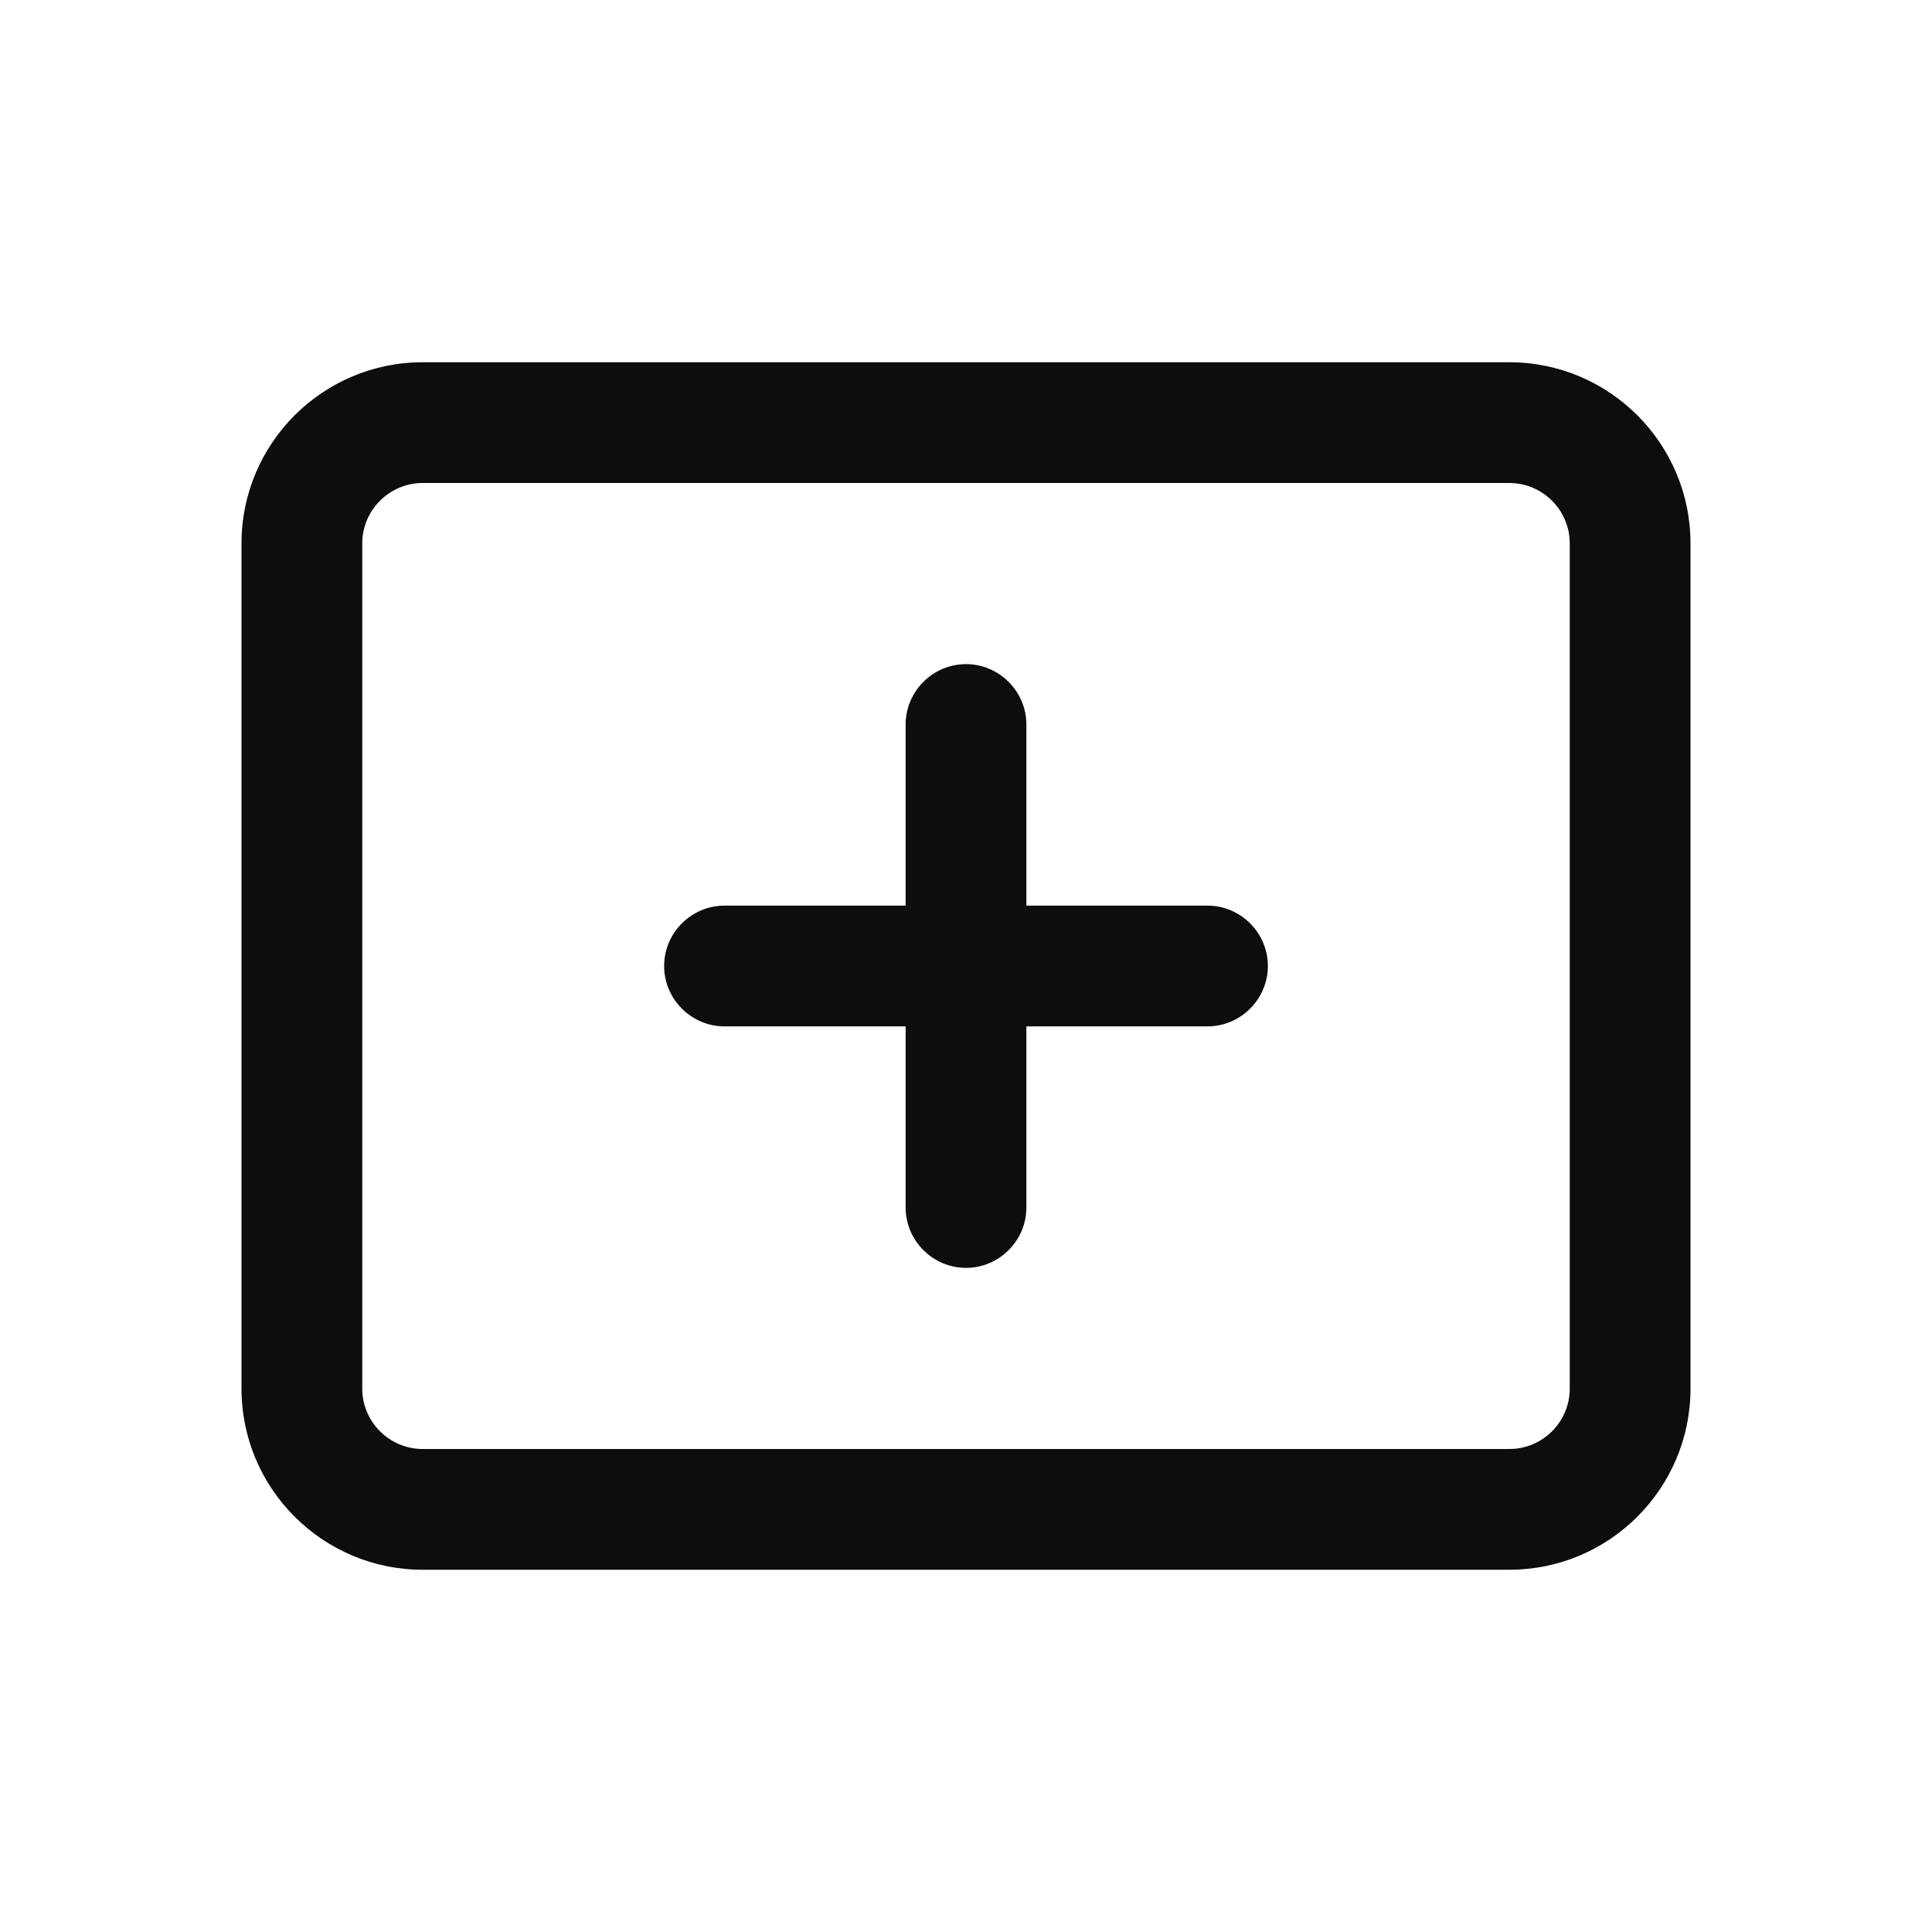<svg width="24" height="24" viewBox="0 0 24 24" fill="none" xmlns="http://www.w3.org/2000/svg">
<path d="M18.75 4.5H5.25C4.009 4.5 3 5.509 3 6.75V17.25C3 18.491 4.009 19.5 5.25 19.5H18.75C19.991 19.5 21 18.491 21 17.25V6.75C21 5.509 19.991 4.5 18.75 4.5ZM19.5 17.25C19.5 17.663 19.163 18 18.75 18H5.25C4.838 18 4.5 17.663 4.5 17.25V6.75C4.5 6.338 4.838 6 5.25 6H18.75C19.163 6 19.5 6.338 19.5 6.75V17.25Z" fill="#0D0D0D"/>
<path d="M15.75 12C15.75 12.412 15.412 12.75 15 12.75H12.75V15C12.75 15.412 12.412 15.75 12 15.75C11.588 15.75 11.25 15.412 11.25 15V12.75H9C8.588 12.75 8.25 12.412 8.25 12C8.25 11.588 8.588 11.25 9 11.25H11.25V9C11.25 8.588 11.588 8.25 12 8.25C12.412 8.25 12.75 8.588 12.75 9V11.25H15C15.412 11.25 15.75 11.588 15.75 12Z" fill="#0D0D0D"/>
</svg>
